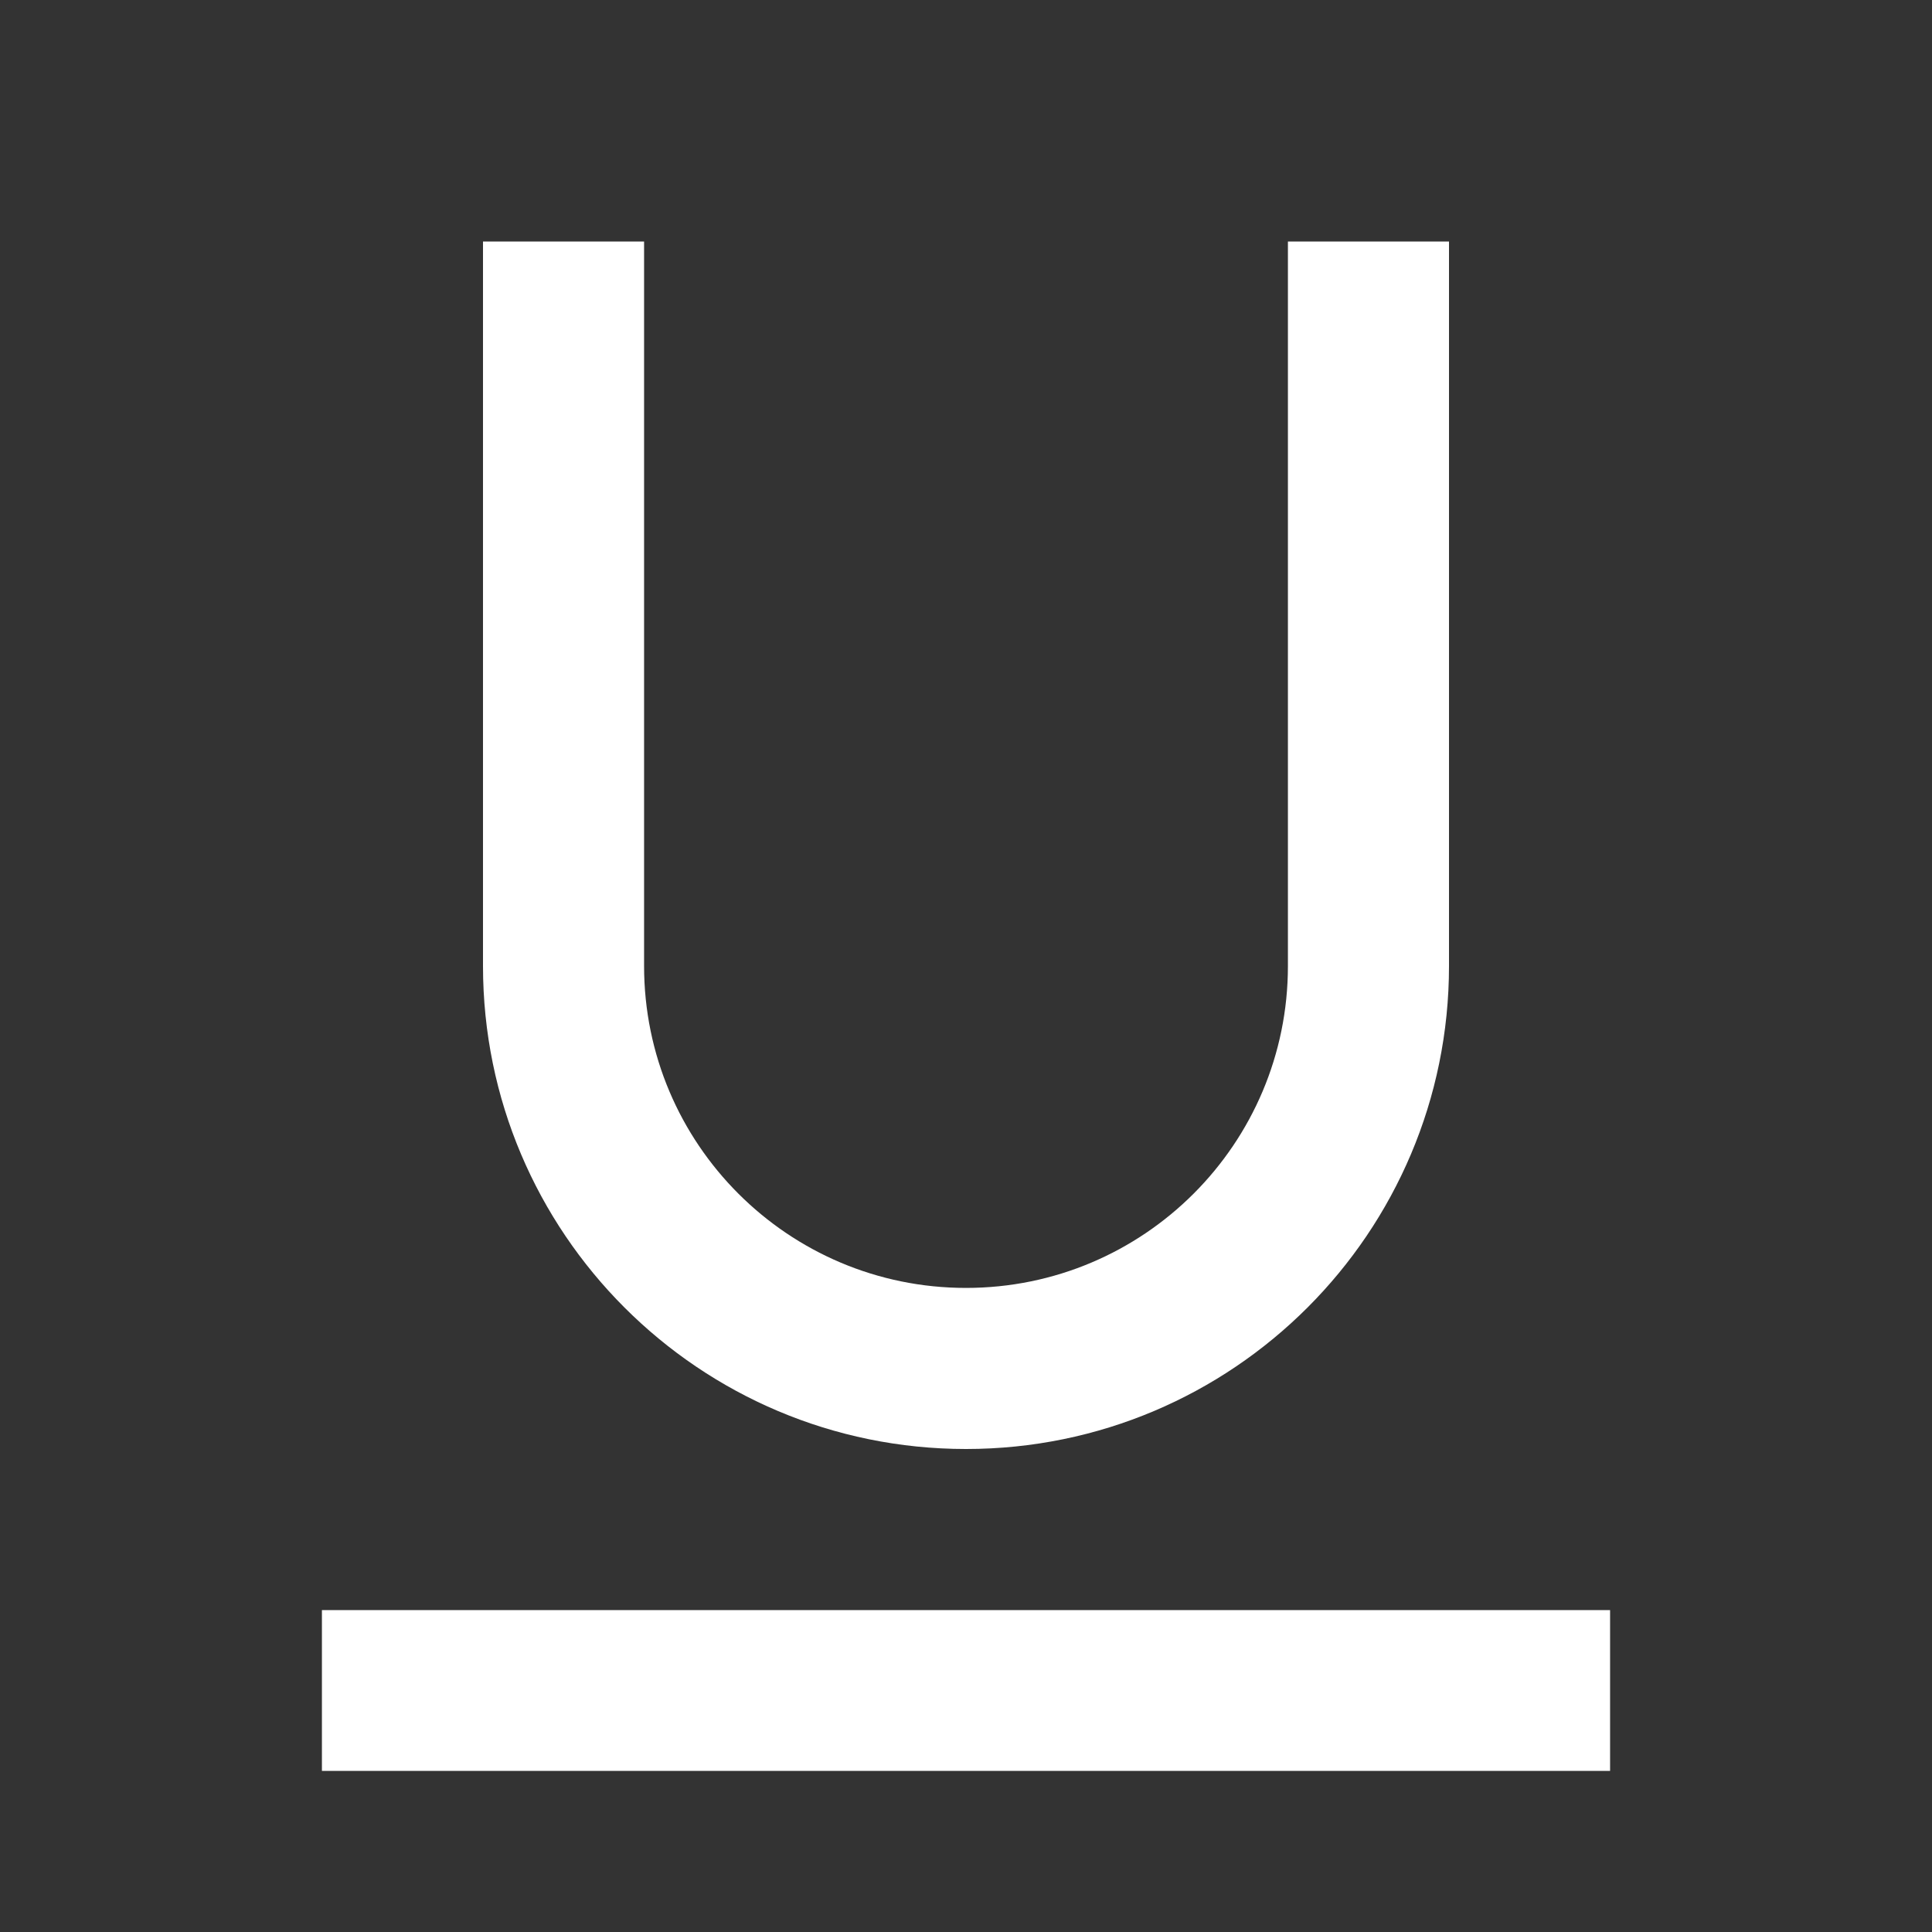 <?xml version="1.0" encoding="UTF-8"?>
<svg xmlns="http://www.w3.org/2000/svg" xmlns:xlink="http://www.w3.org/1999/xlink" width="32" height="32" viewBox="0 0 32 32" version="1.1">
<rect x="0" y="0" width="32" height="32" fill="#333333" stroke="none"/>
<g id="surface1">
<path style=" stroke:none;fill-rule:nonzero;fill:rgb(100%,100%,100%);fill-opacity:1;" d="M 10.668 4 L 10.668 16 C 10.668 18.945 13.055 21.332 16 21.332 C 18.945 21.332 21.332 18.945 21.332 16 L 21.332 4 L 24 4 L 24 16 C 24 20.418 20.418 24 16 24 C 11.582 24 8 20.418 8 16 L 8 4 Z M 5.332 26.668 L 26.668 26.668 L 26.668 29.332 L 5.332 29.332 Z M 5.332 26.668 "/>
</g>
</svg>
